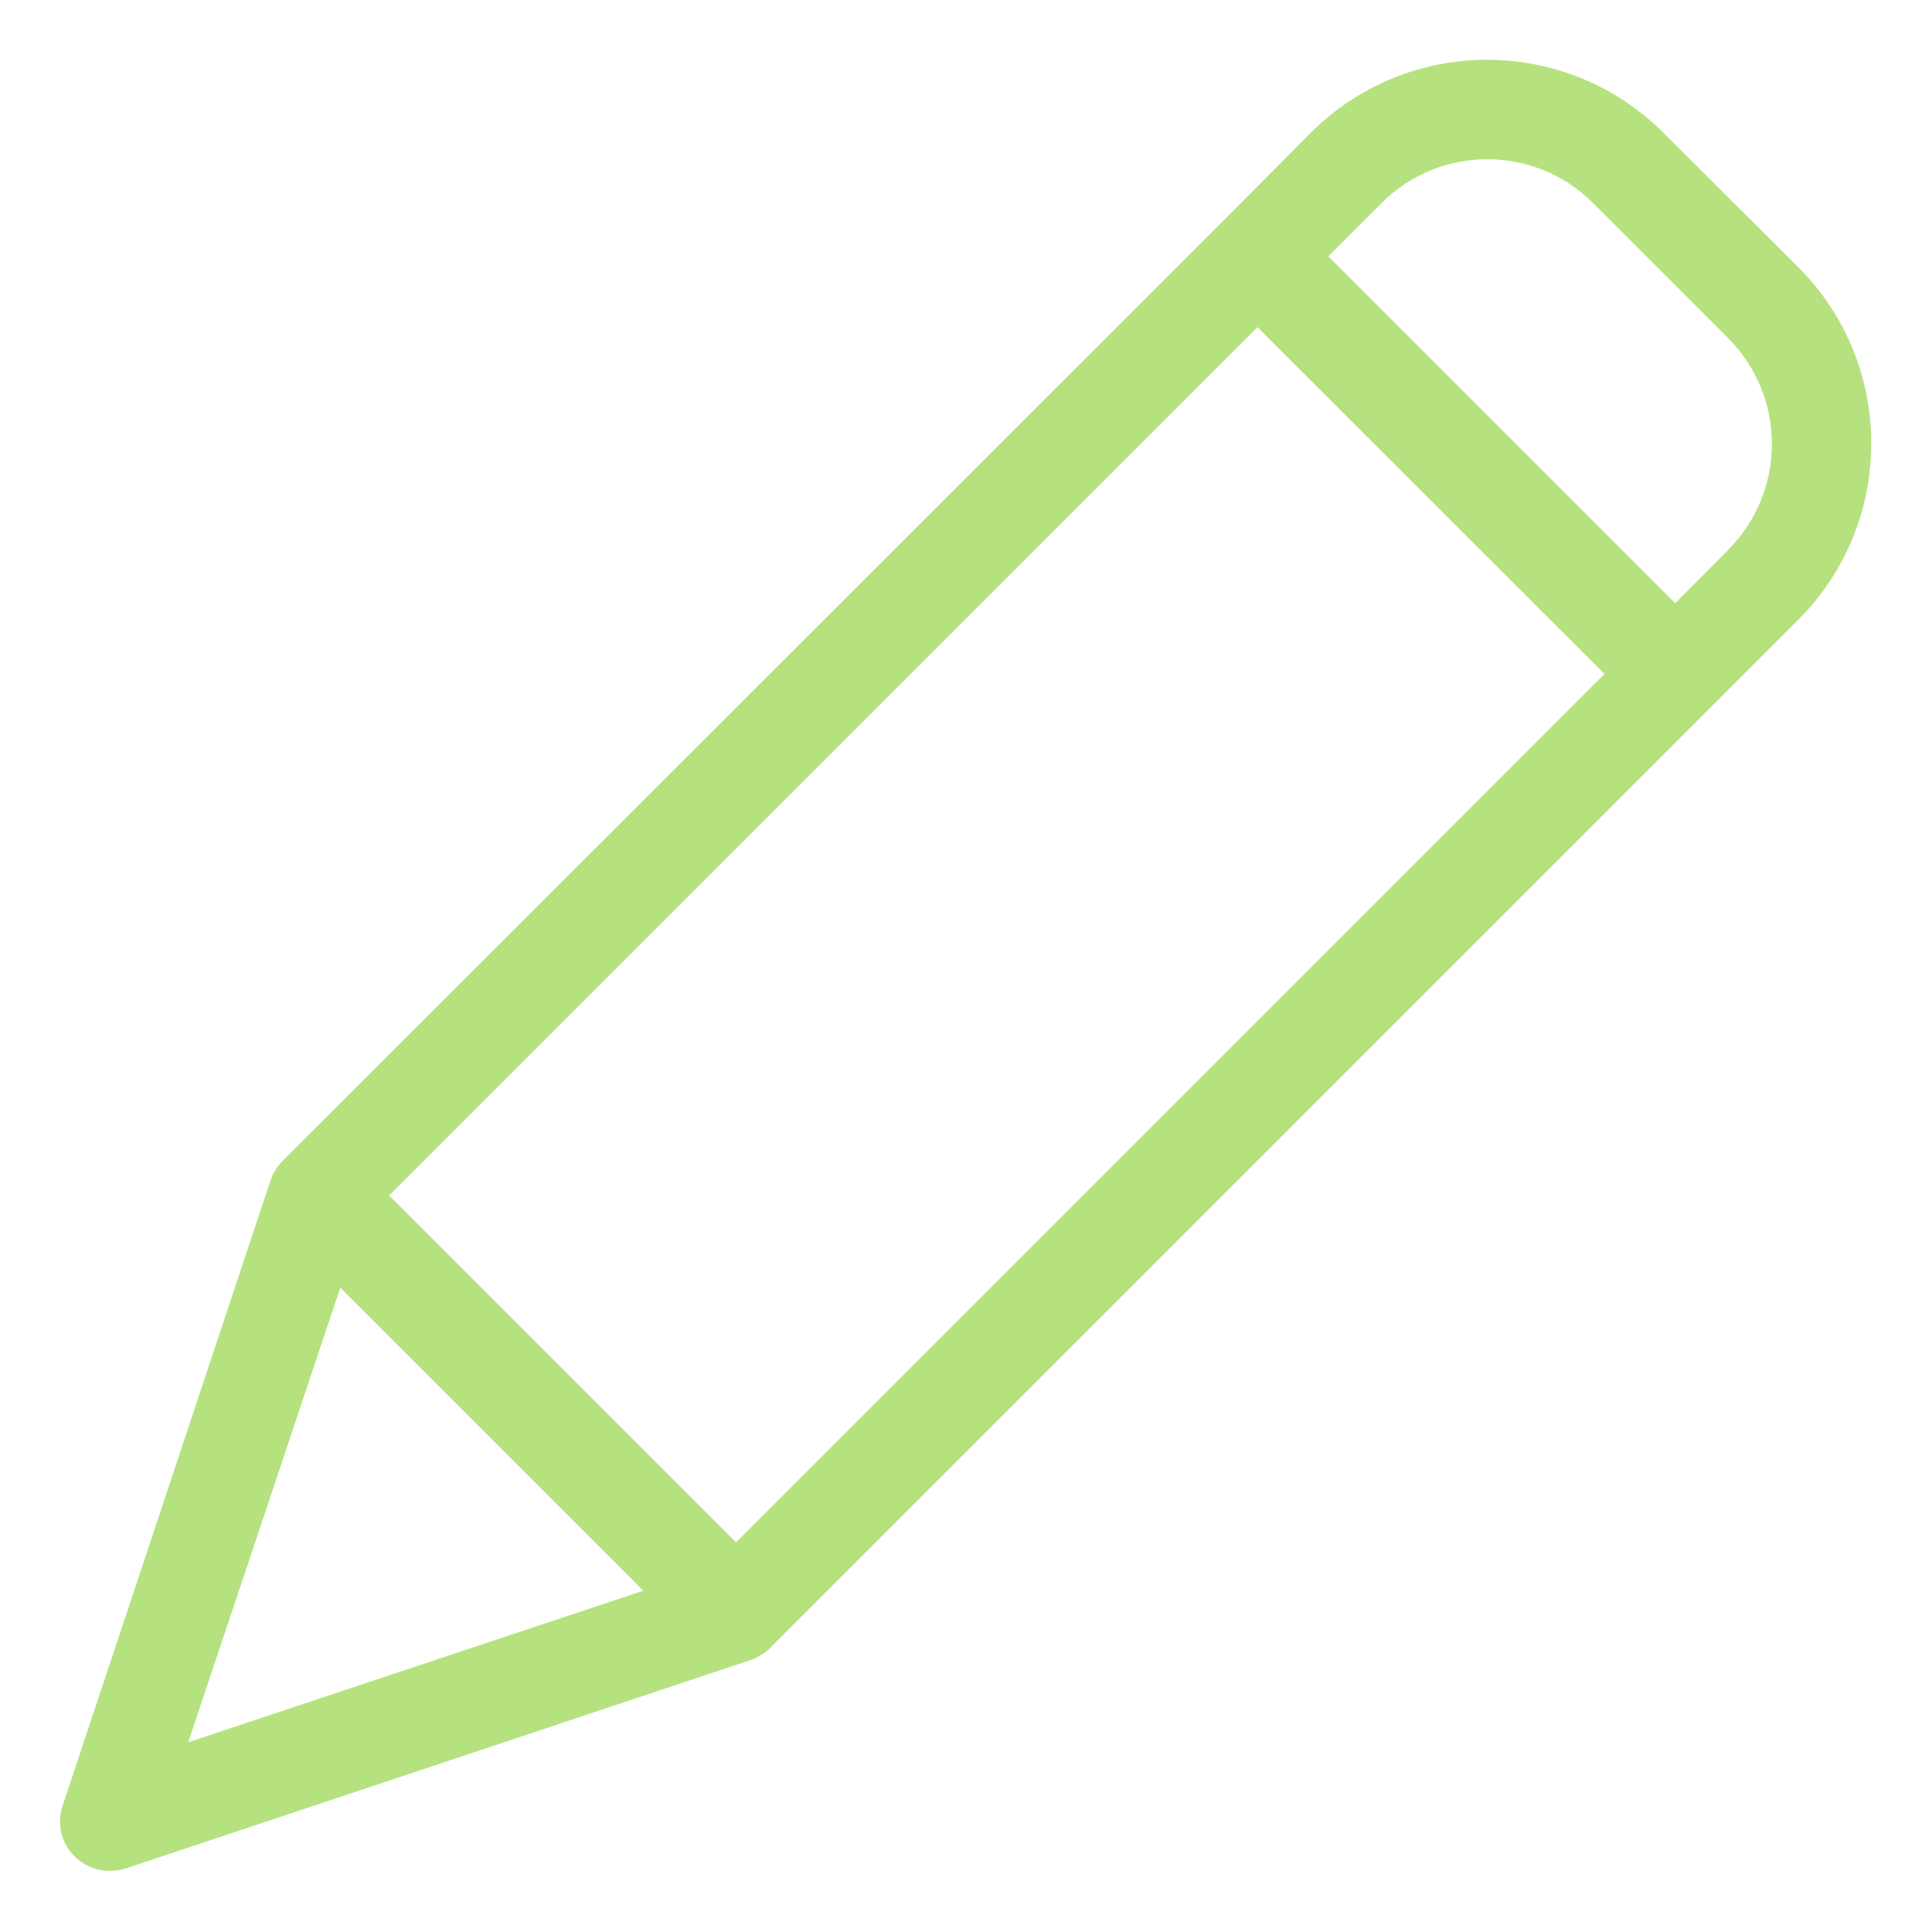<svg width="30" height="30" viewBox="0 0 30 30" fill="none" xmlns="http://www.w3.org/2000/svg">
<g opacity="0.5" clip-path="url(#clip0_506_24396)">
<path d="M25.827 2.06C24.315 0.551 21.867 0.551 20.355 2.06L18.985 3.438L4.402 18.013L4.371 18.044C4.363 18.052 4.363 18.059 4.355 18.059C4.34 18.083 4.317 18.106 4.301 18.129C4.301 18.137 4.293 18.137 4.293 18.145C4.278 18.168 4.27 18.183 4.255 18.206C4.247 18.214 4.247 18.222 4.239 18.23C4.232 18.253 4.224 18.268 4.216 18.292C4.216 18.299 4.208 18.299 4.208 18.307L0.973 28.037C0.878 28.314 0.95 28.62 1.159 28.826C1.305 28.971 1.503 29.051 1.708 29.051C1.792 29.049 1.875 29.036 1.956 29.012L11.678 25.769C11.685 25.769 11.685 25.769 11.693 25.761C11.718 25.754 11.741 25.744 11.763 25.73C11.769 25.729 11.774 25.727 11.778 25.723C11.802 25.707 11.832 25.691 11.856 25.676C11.879 25.66 11.902 25.637 11.925 25.622C11.933 25.614 11.941 25.614 11.941 25.606C11.949 25.599 11.964 25.591 11.972 25.575L27.925 9.622C29.434 8.11 29.434 5.662 27.925 4.15L25.827 2.06ZM11.43 23.95L6.043 18.563L19.526 5.079L24.914 10.466L11.43 23.95ZM5.284 19.995L9.99 24.701L2.923 27.054L5.284 19.995ZM26.834 8.539L26.013 9.367L20.625 3.98L21.454 3.152C22.36 2.246 23.829 2.246 24.736 3.152L26.841 5.257C27.741 6.167 27.737 7.633 26.834 8.539Z" fill="#6DC400"/>
</g>
<defs>
<clipPath id="clip0_506_24396">
<rect width="30" height="30" fill="white"/>
</clipPath>
</defs>
</svg>
